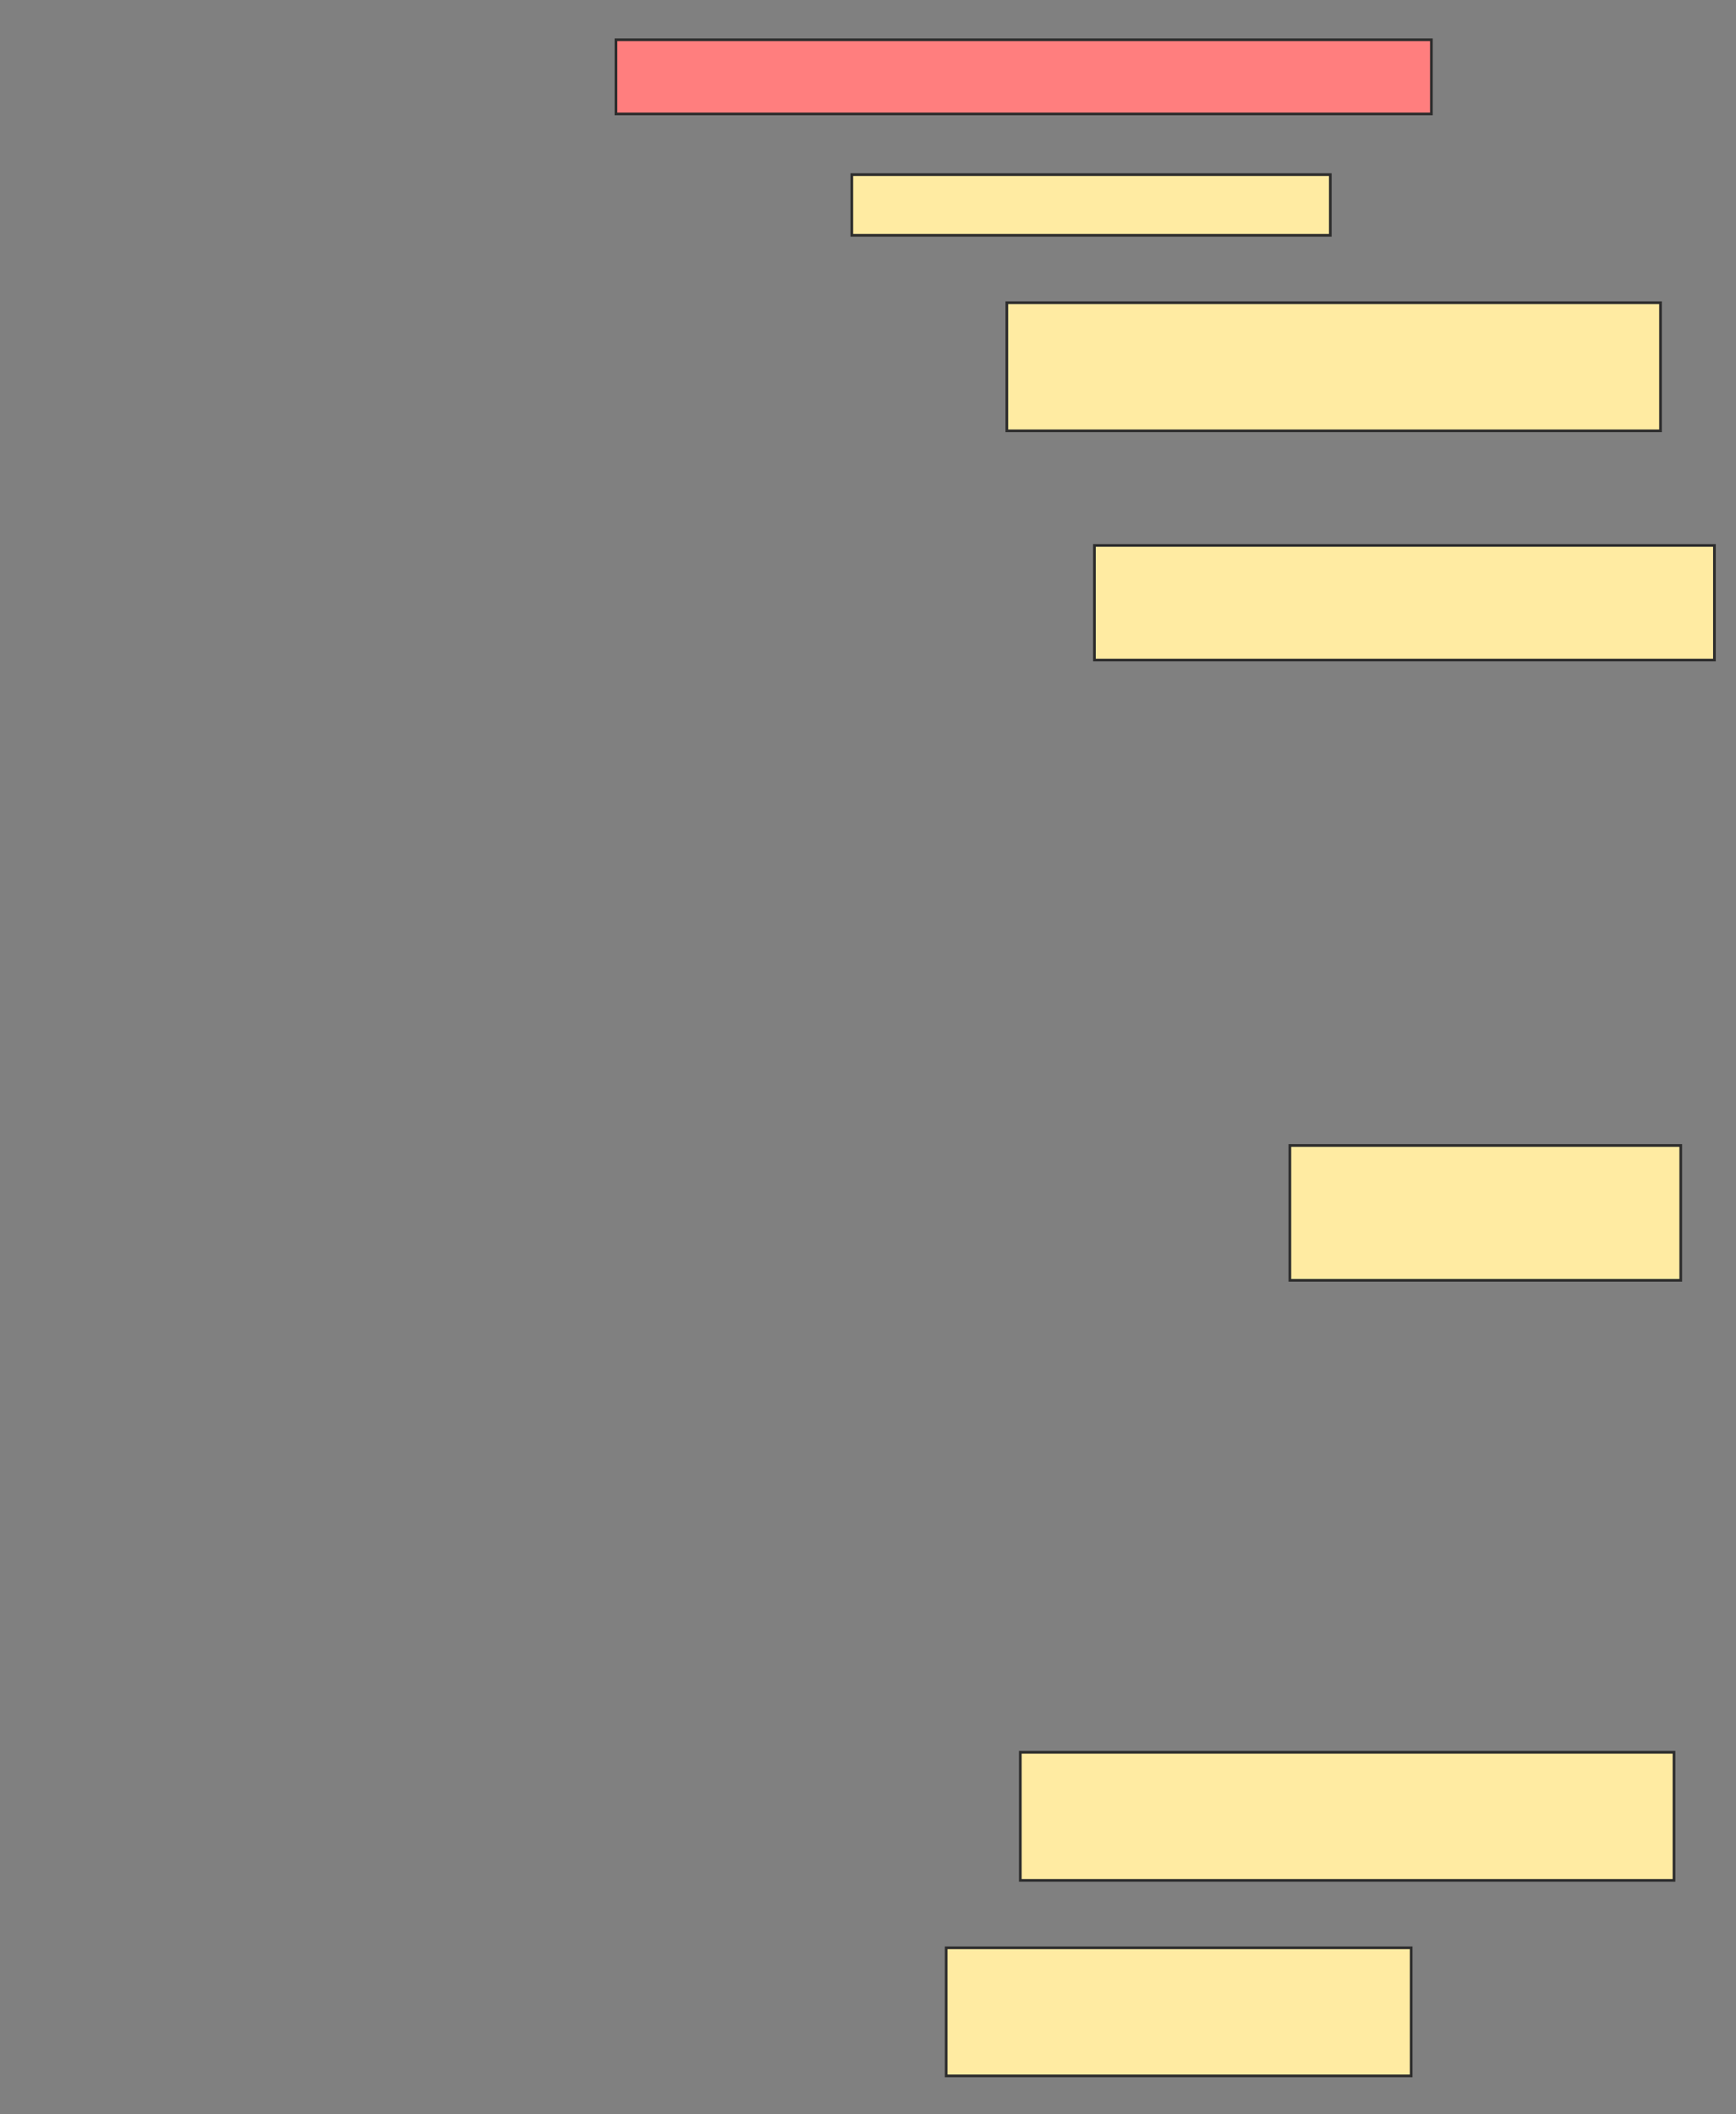 <svg height="784" width="644" xmlns="http://www.w3.org/2000/svg">
 <rect width="100%" height="100%" fill="#808080" stroke="none"/>
 <!-- Created with Image Occlusion Enhanced -->
 <g>
  <title>Labels</title>
 </g>
 <g>
  <title>Masks</title>
  <rect class="qshape" fill="#FF7E7E" height="27.5" id="36ebb2b5824d44bea847e030975dd49f-ao-1" stroke="#2D2D2D" width="302.5" x="228.5" y="14.75"/>
  <rect fill="#FFEBA2" height="22.5" id="36ebb2b5824d44bea847e030975dd49f-ao-2" stroke="#2D2D2D" width="177.5" x="316" y="64.75"/>
  <rect fill="#FFEBA2" height="47.5" id="36ebb2b5824d44bea847e030975dd49f-ao-3" stroke="#2D2D2D" width="242.5" x="373.5" y="112.25"/>
  <rect fill="#FFEBA2" height="42.5" id="36ebb2b5824d44bea847e030975dd49f-ao-4" stroke="#2D2D2D" width="230" x="406" y="202.25"/>
  <rect fill="#FFEBA2" height="50" id="36ebb2b5824d44bea847e030975dd49f-ao-5" stroke="#2D2D2D" width="145" x="478.5" y="424.75"/>
  <rect fill="#FFEBA2" height="47.5" id="36ebb2b5824d44bea847e030975dd49f-ao-6" stroke="#2D2D2D" width="242.5" x="378.5" y="649.75"/>
  <rect fill="#FFEBA2" height="47.5" id="36ebb2b5824d44bea847e030975dd49f-ao-7" stroke="#2D2D2D" width="172.5" x="351" y="722.25"/>
 </g>
</svg>